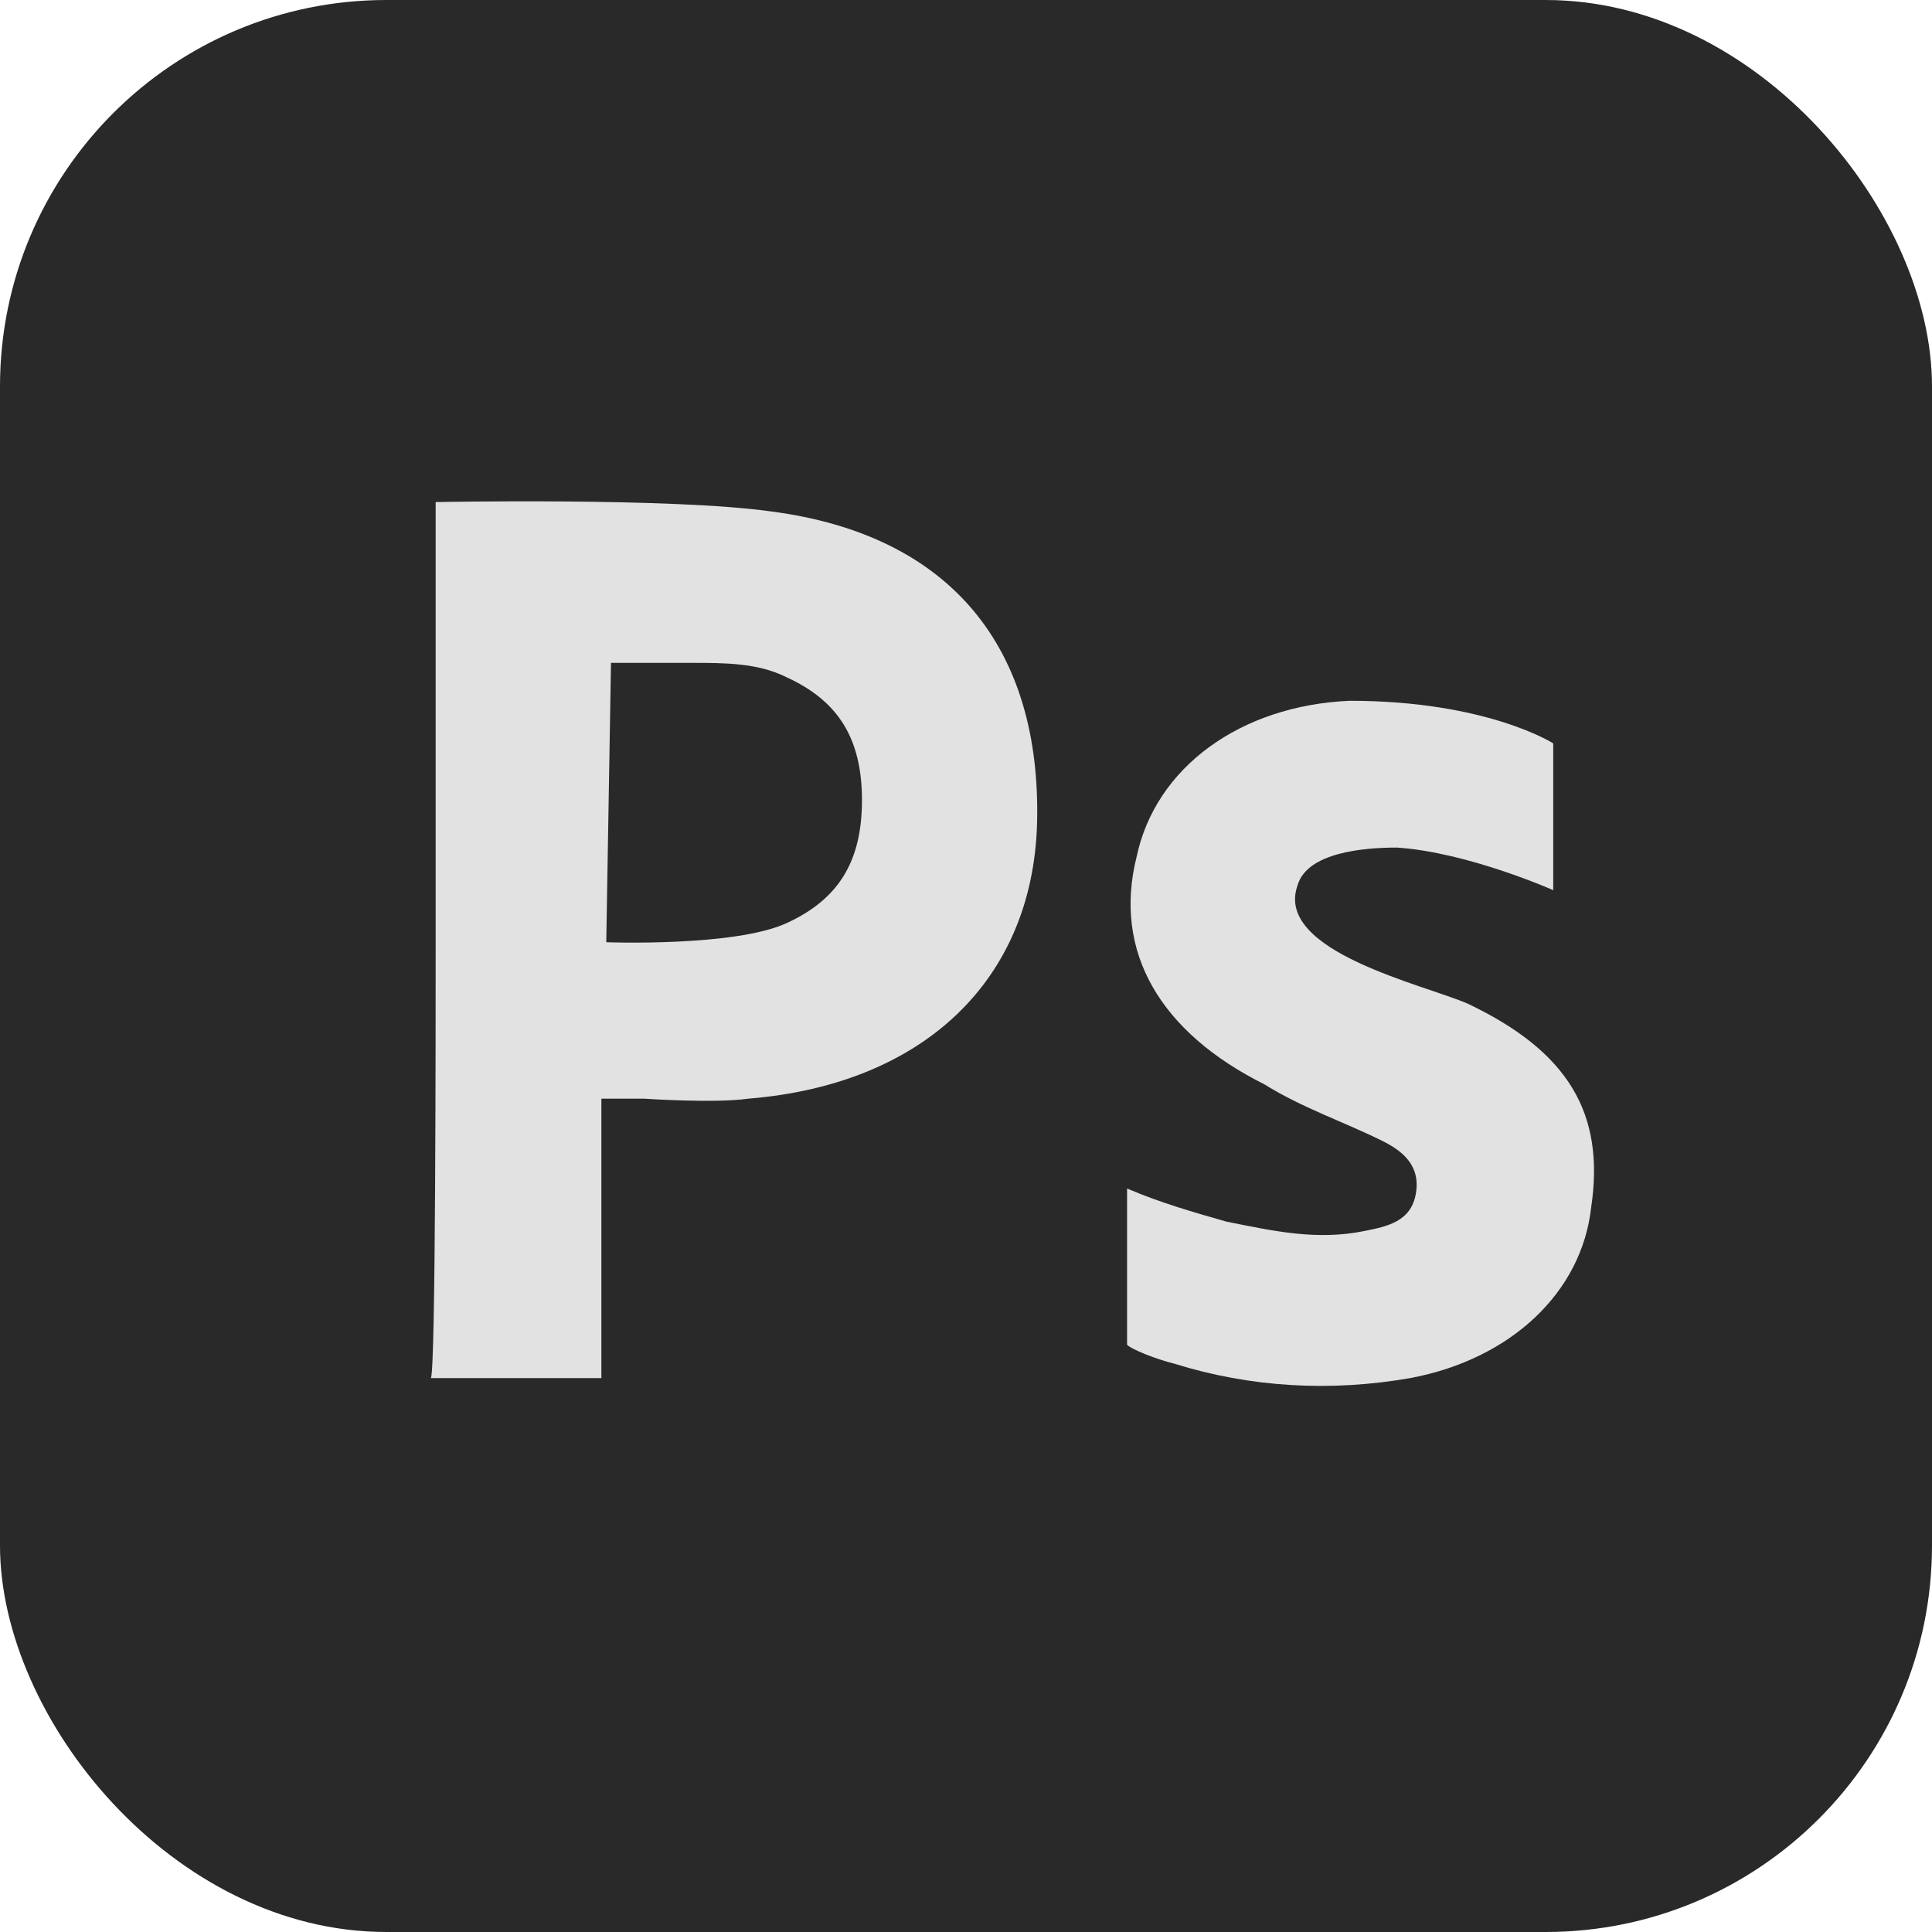 <svg width="40" height="40" viewBox="0 0 40 40" fill="none" xmlns="http://www.w3.org/2000/svg">
<rect width="40" height="40" rx="8" fill="#292929"/>
<path d="M9.02 19.316C9.02 16.669 9.02 10.395 9.02 10.395C9.02 10.395 13.922 10.297 15.981 10.591C19.706 11.081 21.569 13.434 21.471 17.061C21.373 20.297 19.118 22.453 15.491 22.747C14.804 22.846 13.334 22.747 13.334 22.747H12.451V28.532H8.922C9.02 28.336 9.02 21.473 9.02 19.316Z" fill="#E3E2E2"/>
<path d="M32.158 15.391V18.43C32.158 18.43 30.394 17.646 28.923 17.548C28.237 17.548 27.06 17.646 26.864 18.332C26.374 19.705 29.511 20.391 30.394 20.783C32.453 21.764 33.237 23.038 32.943 24.999C32.747 26.764 31.276 28.136 29.217 28.528C27.551 28.823 25.884 28.724 24.315 28.234C23.923 28.136 23.433 27.94 23.335 27.842V24.607C24.021 24.901 24.707 25.097 25.394 25.293C26.374 25.489 27.256 25.685 28.237 25.489C28.727 25.391 29.217 25.293 29.315 24.705C29.413 24.117 29.021 23.823 28.629 23.626C27.845 23.234 26.962 22.94 26.178 22.45C24.021 21.372 23.041 19.705 23.531 17.744C23.923 15.881 25.688 14.607 27.943 14.509C30.786 14.509 32.158 15.391 32.158 15.391Z" fill="#E3E2E2"/>
<path d="M12.65 13.724C12.65 13.724 13.532 13.724 14.316 13.724C15.003 13.724 15.689 13.724 16.277 14.018C17.356 14.508 17.846 15.292 17.846 16.567C17.846 17.841 17.356 18.626 16.277 19.116C15.199 19.606 12.552 19.508 12.552 19.508L12.65 13.724Z" fill="#292929"/>
</svg>
